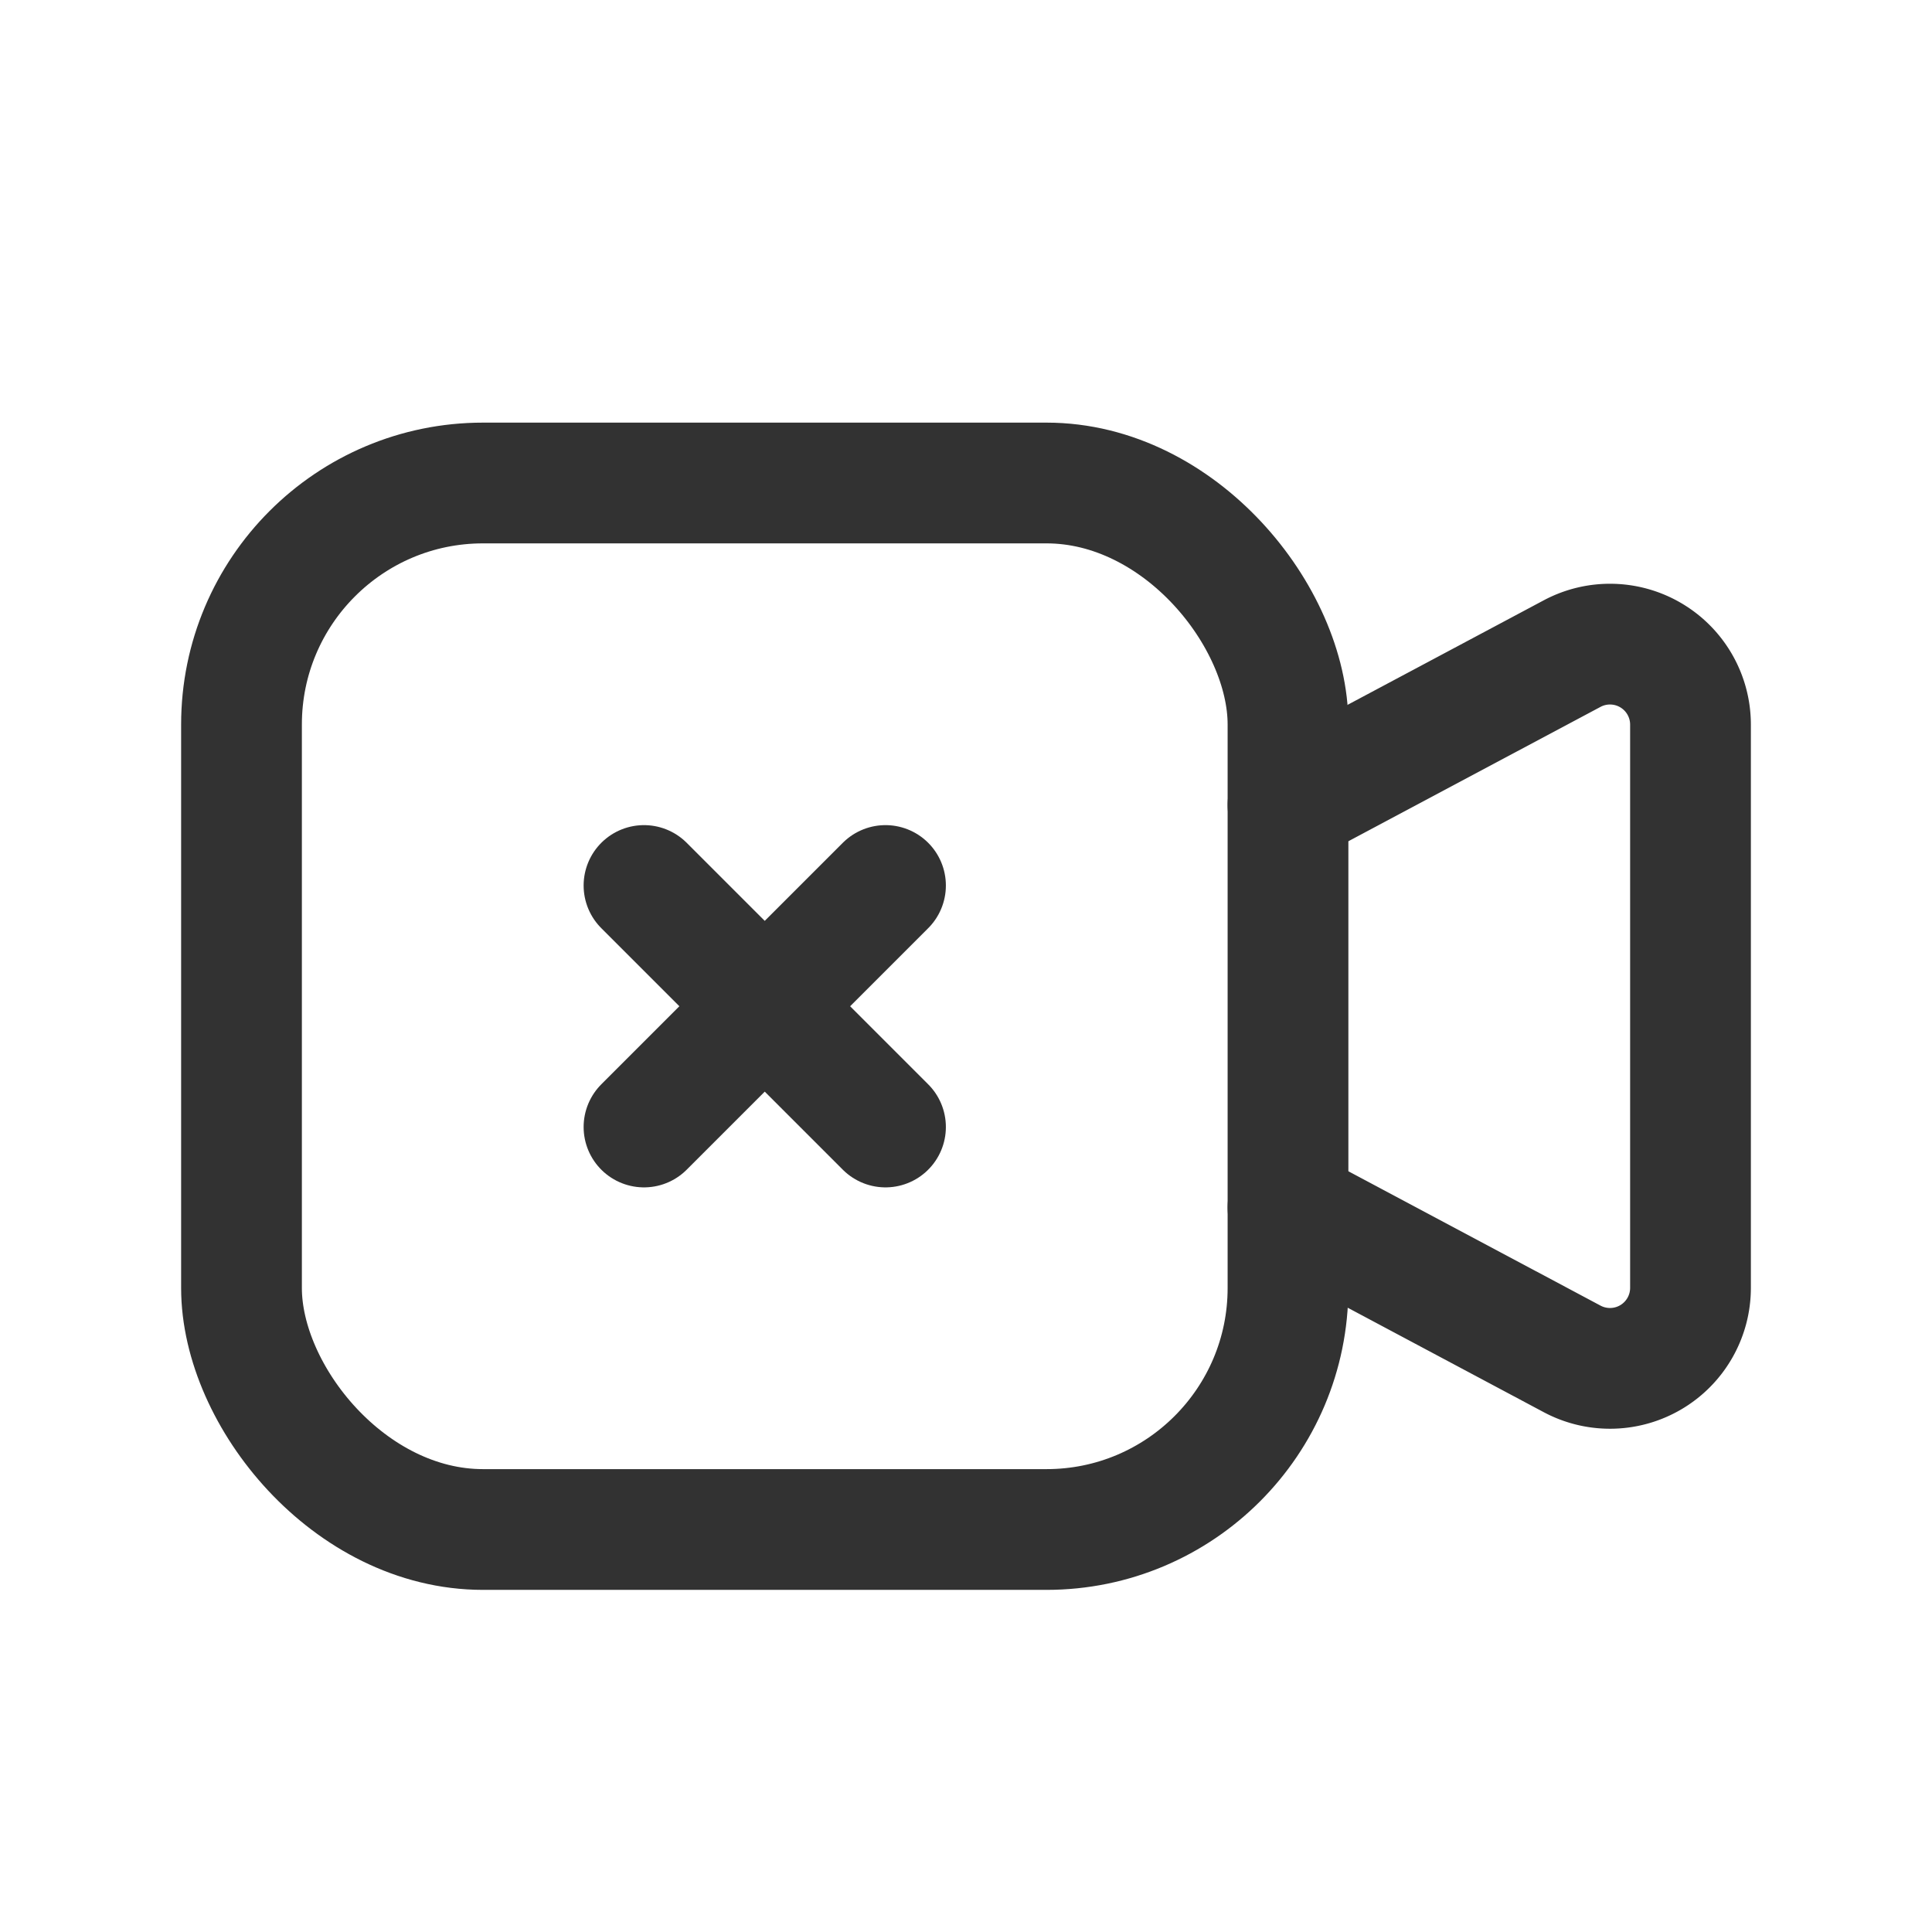 <svg xmlns="http://www.w3.org/2000/svg" viewBox="0 0 24 24"><line x1="11" y1="14" x2="8" y2="11" fill="none" stroke="#323232" stroke-linecap="round" stroke-linejoin="round" stroke-width="1.5"/><line x1="11" y1="11" x2="8" y2="14" fill="none" stroke="#323232" stroke-linecap="round" stroke-linejoin="round" stroke-width="1.5"/><rect x="3" y="6" width="13" height="13" rx="3" stroke-width="1.5" stroke="#323232" stroke-linecap="round" stroke-linejoin="round" fill="none"/><path d="M16,15l3.53,1.881A1,1,0,0,0,21,15.999V9.001a1,1,0,0,0-1.47-.882L16,10" fill="none" stroke="#323232" stroke-linecap="round" stroke-linejoin="round" stroke-width="1.5"/></svg>